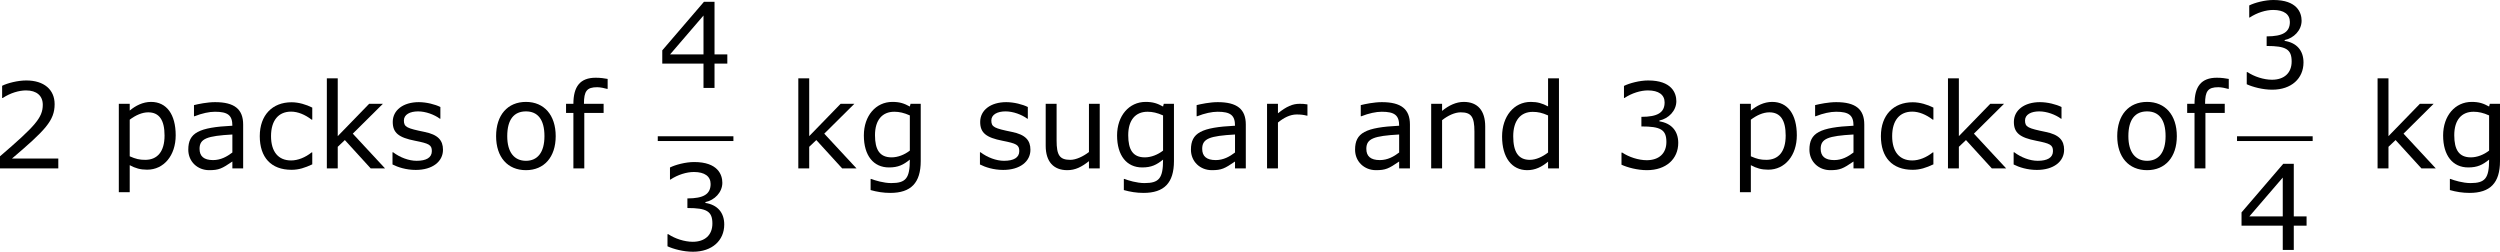 <?xml version='1.0' encoding='UTF-8'?>
<!-- Generated by CodeCogs with dvisvgm 3.2.2 -->
<svg version='1.1' xmlns='http://www.w3.org/2000/svg' xmlns:xlink='http://www.w3.org/1999/xlink' width='283.957pt' height='28.594pt' viewBox='-.243 -.228 283.957 28.594'>
<defs>
<path id='g1-50' d='M6.801 0V-.989H2.144C5.491-3.835 6.432-4.8 6.432-6.455C6.432-7.92 5.36-8.838 3.585-8.838C2.728-8.838 1.703-8.576 1.155-8.302V-7.075H1.215C1.989-7.587 2.859-7.837 3.561-7.837C4.621-7.837 5.241-7.301 5.241-6.396C5.241-5.098 4.478-4.252 .941-1.215V0H6.801Z'/>
<path id='g1-51' d='M6.682-2.561C6.682-3.752 6.003-4.538 4.788-4.728V-4.812C5.705-5.002 6.491-5.789 6.491-6.753C6.491-7.563 6.039-8.838 3.657-8.838C2.799-8.838 1.775-8.564 1.227-8.29V-7.075H1.274C2.013-7.563 2.894-7.837 3.633-7.837C4.717-7.837 5.312-7.396 5.312-6.634C5.312-5.61 4.609-5.181 2.978-5.181V-4.216C4.907-4.216 5.491-3.895 5.491-2.656C5.491-1.501 4.74-.822 3.514-.822C2.68-.822 1.715-1.143 1.06-1.584H.977V-.369C1.572-.095 2.573 .179 3.537 .179C5.467 .179 6.682-.953 6.682-2.561Z'/>
<path id='g1-52' d='M6.991-2.442V-3.371H5.705V-8.659H4.645L.453-3.776V-2.442H4.597V0H5.705V-2.442H6.991ZM4.597-3.371H1.239L4.597-7.277V-3.371Z'/>
<path id='g1-97' d='M6.122 0V-4.407C6.122-5.955 5.241-6.658 3.299-6.658C2.513-6.658 1.608-6.467 1.179-6.36V-5.241H1.239C1.989-5.538 2.716-5.693 3.287-5.693C4.586-5.693 5.038-5.336 5.038-4.288C1.644-4.121 .607-3.573 .607-1.882C.607-.679 1.536 .179 2.704 .179C3.68 .179 3.99 .024 5.038-.691V0H6.122ZM5.038-1.596C4.49-1.179 3.871-.834 3.097-.834C2.18-.834 1.739-1.215 1.739-1.965C1.739-3.001 2.501-3.263 5.038-3.406V-1.596Z'/>
<path id='g1-99' d='M5.884-.405V-1.608H5.824C5.181-1.096 4.443-.798 3.752-.798C2.477-.798 1.739-1.667 1.739-3.24C1.739-4.848 2.513-5.705 3.752-5.705C4.431-5.705 5.157-5.407 5.824-4.895H5.884V-6.11C5.288-6.408 4.538-6.646 3.799-6.646C1.882-6.646 .607-5.36 .607-3.24C.607-1.108 1.739 .143 3.799 .143C4.538 .143 5.145-.06 5.884-.405Z'/>
<path id='g1-100' d='M6.348 0V-9.052H5.253V-6.229C4.669-6.539 4.192-6.682 3.514-6.682C1.822-6.682 .631-5.229 .631-3.204C.631-1.084 1.608 .179 3.156 .179C3.954 .179 4.621-.143 5.253-.679V0H6.348ZM5.253-1.596C4.705-1.167 4.038-.858 3.418-.858C2.251-.858 1.751-1.679 1.751-3.228C1.751-4.788 2.477-5.681 3.704-5.681C4.252-5.681 4.657-5.586 5.253-5.324V-1.596Z'/>
<path id='g1-102' d='M4.574-7.992V-8.992C4.24-9.052 3.859-9.112 3.371-9.112C1.81-9.112 1.131-8.23 1.131-6.491H.393V-5.574H1.131V0H2.227V-5.574H4.169V-6.491H2.192C2.192-7.766 2.477-8.159 3.526-8.159C3.823-8.159 4.276-8.063 4.514-7.992H4.574Z'/>
<path id='g1-103' d='M6.348-.738V-6.491H5.324L5.253-6.217C4.681-6.527 4.252-6.682 3.502-6.682C1.834-6.682 .631-5.288 .631-3.311C.631-1.274 1.608-.095 3.156-.095C4.085-.095 4.597-.357 5.253-.881C5.253 1 4.859 1.477 3.383 1.477C2.608 1.477 1.727 1.203 1.37 1.06H1.31V2.18C1.941 2.358 2.596 2.465 3.287 2.465C5.36 2.465 6.348 1.465 6.348-.738ZM5.253-1.787C4.717-1.37 4.05-1.108 3.418-1.108C2.227-1.108 1.751-1.87 1.751-3.335C1.751-4.871 2.489-5.693 3.692-5.693C4.192-5.693 4.669-5.586 5.253-5.324V-1.787Z'/>
<path id='g1-107' d='M6.968 0L3.728-3.49L6.753-6.491H5.372L2.215-3.24V-9.052H1.12V0H2.215V-2.168L2.93-2.847L5.526 0H6.968Z'/>
<path id='g1-110' d='M6.503 0V-4.216C6.503-5.8 5.753-6.682 4.347-6.682C3.585-6.682 2.847-6.336 2.168-5.777V-6.491H1.072V0H2.168V-4.848C2.763-5.312 3.442-5.634 4.038-5.634C5.098-5.634 5.419-5.193 5.419-3.704V0H6.503Z'/>
<path id='g1-111' d='M6.61-3.24C6.61-5.36 5.443-6.682 3.621-6.682C1.775-6.682 .619-5.36 .619-3.24C.619-1.131 1.775 .179 3.621 .179C5.443 .179 6.61-1.131 6.61-3.24ZM5.479-3.24C5.479-1.596 4.776-.762 3.621-.762C2.442-.762 1.739-1.62 1.739-3.24C1.739-4.931 2.43-5.729 3.621-5.729C4.788-5.729 5.479-4.931 5.479-3.24Z'/>
<path id='g1-112' d='M6.789-3.323C6.789-5.431 5.872-6.682 4.312-6.682C3.49-6.682 2.751-6.301 2.168-5.812V-6.491H1.072V2.394H2.168V-.322C2.739-.012 3.24 .131 3.919 .131C5.598 .131 6.789-1.298 6.789-3.323ZM5.669-3.299C5.669-1.679 4.943-.858 3.728-.858C3.156-.858 2.787-.941 2.168-1.215V-4.895C2.751-5.336 3.406-5.634 4.026-5.634C5.133-5.634 5.669-4.859 5.669-3.299Z'/>
<path id='g1-114' d='M5.133-5.3V-6.432C4.74-6.491 4.645-6.491 4.335-6.491C3.645-6.491 3.037-6.229 2.168-5.538V-6.491H1.072V0H2.168V-4.609C2.751-5.086 3.383-5.419 4.05-5.419C4.466-5.419 4.74-5.384 5.074-5.3H5.133Z'/>
<path id='g1-115' d='M5.717-1.87C5.717-2.823 5.217-3.394 3.847-3.668C2.108-4.026 1.787-4.145 1.787-4.812C1.787-5.419 2.406-5.729 3.216-5.729C3.978-5.729 4.848-5.407 5.407-4.991H5.455V-6.17C4.931-6.432 4.061-6.658 3.287-6.658C1.715-6.658 .667-5.848 .667-4.669C.667-3.573 1.263-3.097 2.918-2.775C4.3-2.501 4.597-2.37 4.597-1.739C4.597-1.072 4.026-.762 3.061-.762C2.287-.762 1.394-1.096 .703-1.62H.643V-.393C1.179-.119 2.013 .155 2.978 .155C4.669 .155 5.717-.691 5.717-1.87Z'/>
<path id='g1-117' d='M6.455 0V-6.491H5.372V-1.644C4.788-1.191 4.061-.858 3.502-.858C2.418-.858 2.12-1.334 2.12-2.799V-6.491H1.024V-2.275C1.024-.667 1.822 .179 3.192 .179C4.002 .179 4.633-.143 5.372-.727V0H6.455Z'/>
</defs>
<g id='page1' transform='matrix(1.13 0 0 1.13 -65.053 -61.058)'>
<use x='56.413' y='70.757' xlink:href='#g1-50'/>
<use x='68.225' y='70.757' xlink:href='#g1-112'/>
<use x='75.673' y='70.757' xlink:href='#g1-97'/>
<use x='82.858' y='70.757' xlink:href='#g1-99'/>
<use x='89.087' y='70.757' xlink:href='#g1-107'/>
<use x='96.164' y='70.757' xlink:href='#g1-115'/>
<use x='106.601' y='70.757' xlink:href='#g1-111'/>
<use x='113.858' y='70.757' xlink:href='#g1-102'/>
<use x='123.47' y='62.669' xlink:href='#g1-52'/>
<rect x='123.47' y='67.529' height='.478' width='7.603'/>
<use x='123.47' y='78.957' xlink:href='#g1-51'/>
<use x='136.477' y='70.757' xlink:href='#g1-107'/>
<use x='143.554' y='70.757' xlink:href='#g1-103'/>
<use x='155.211' y='70.757' xlink:href='#g1-115'/>
<use x='161.439' y='70.757' xlink:href='#g1-117'/>
<use x='169.007' y='70.757' xlink:href='#g1-103'/>
<use x='176.455' y='70.757' xlink:href='#g1-97'/>
<use x='183.64' y='70.757' xlink:href='#g1-114'/>
<use x='192.953' y='70.757' xlink:href='#g1-97'/>
<use x='200.138' y='70.757' xlink:href='#g1-110'/>
<use x='207.706' y='70.757' xlink:href='#g1-100'/>
<use x='219.362' y='70.757' xlink:href='#g1-51'/>
<use x='231.174' y='70.757' xlink:href='#g1-112'/>
<use x='238.622' y='70.757' xlink:href='#g1-97'/>
<use x='245.807' y='70.757' xlink:href='#g1-99'/>
<use x='252.036' y='70.757' xlink:href='#g1-107'/>
<use x='259.113' y='70.757' xlink:href='#g1-115'/>
<use x='269.55' y='70.757' xlink:href='#g1-111'/>
<use x='276.807' y='70.757' xlink:href='#g1-102'/>
<use x='282.21' y='62.669' xlink:href='#g1-51'/>
<rect x='282.21' y='67.529' height='.478' width='7.603'/>
<use x='282.21' y='78.957' xlink:href='#g1-52'/>
<use x='295.218' y='70.757' xlink:href='#g1-107'/>
<use x='302.295' y='70.757' xlink:href='#g1-103'/>
</g>
</svg>